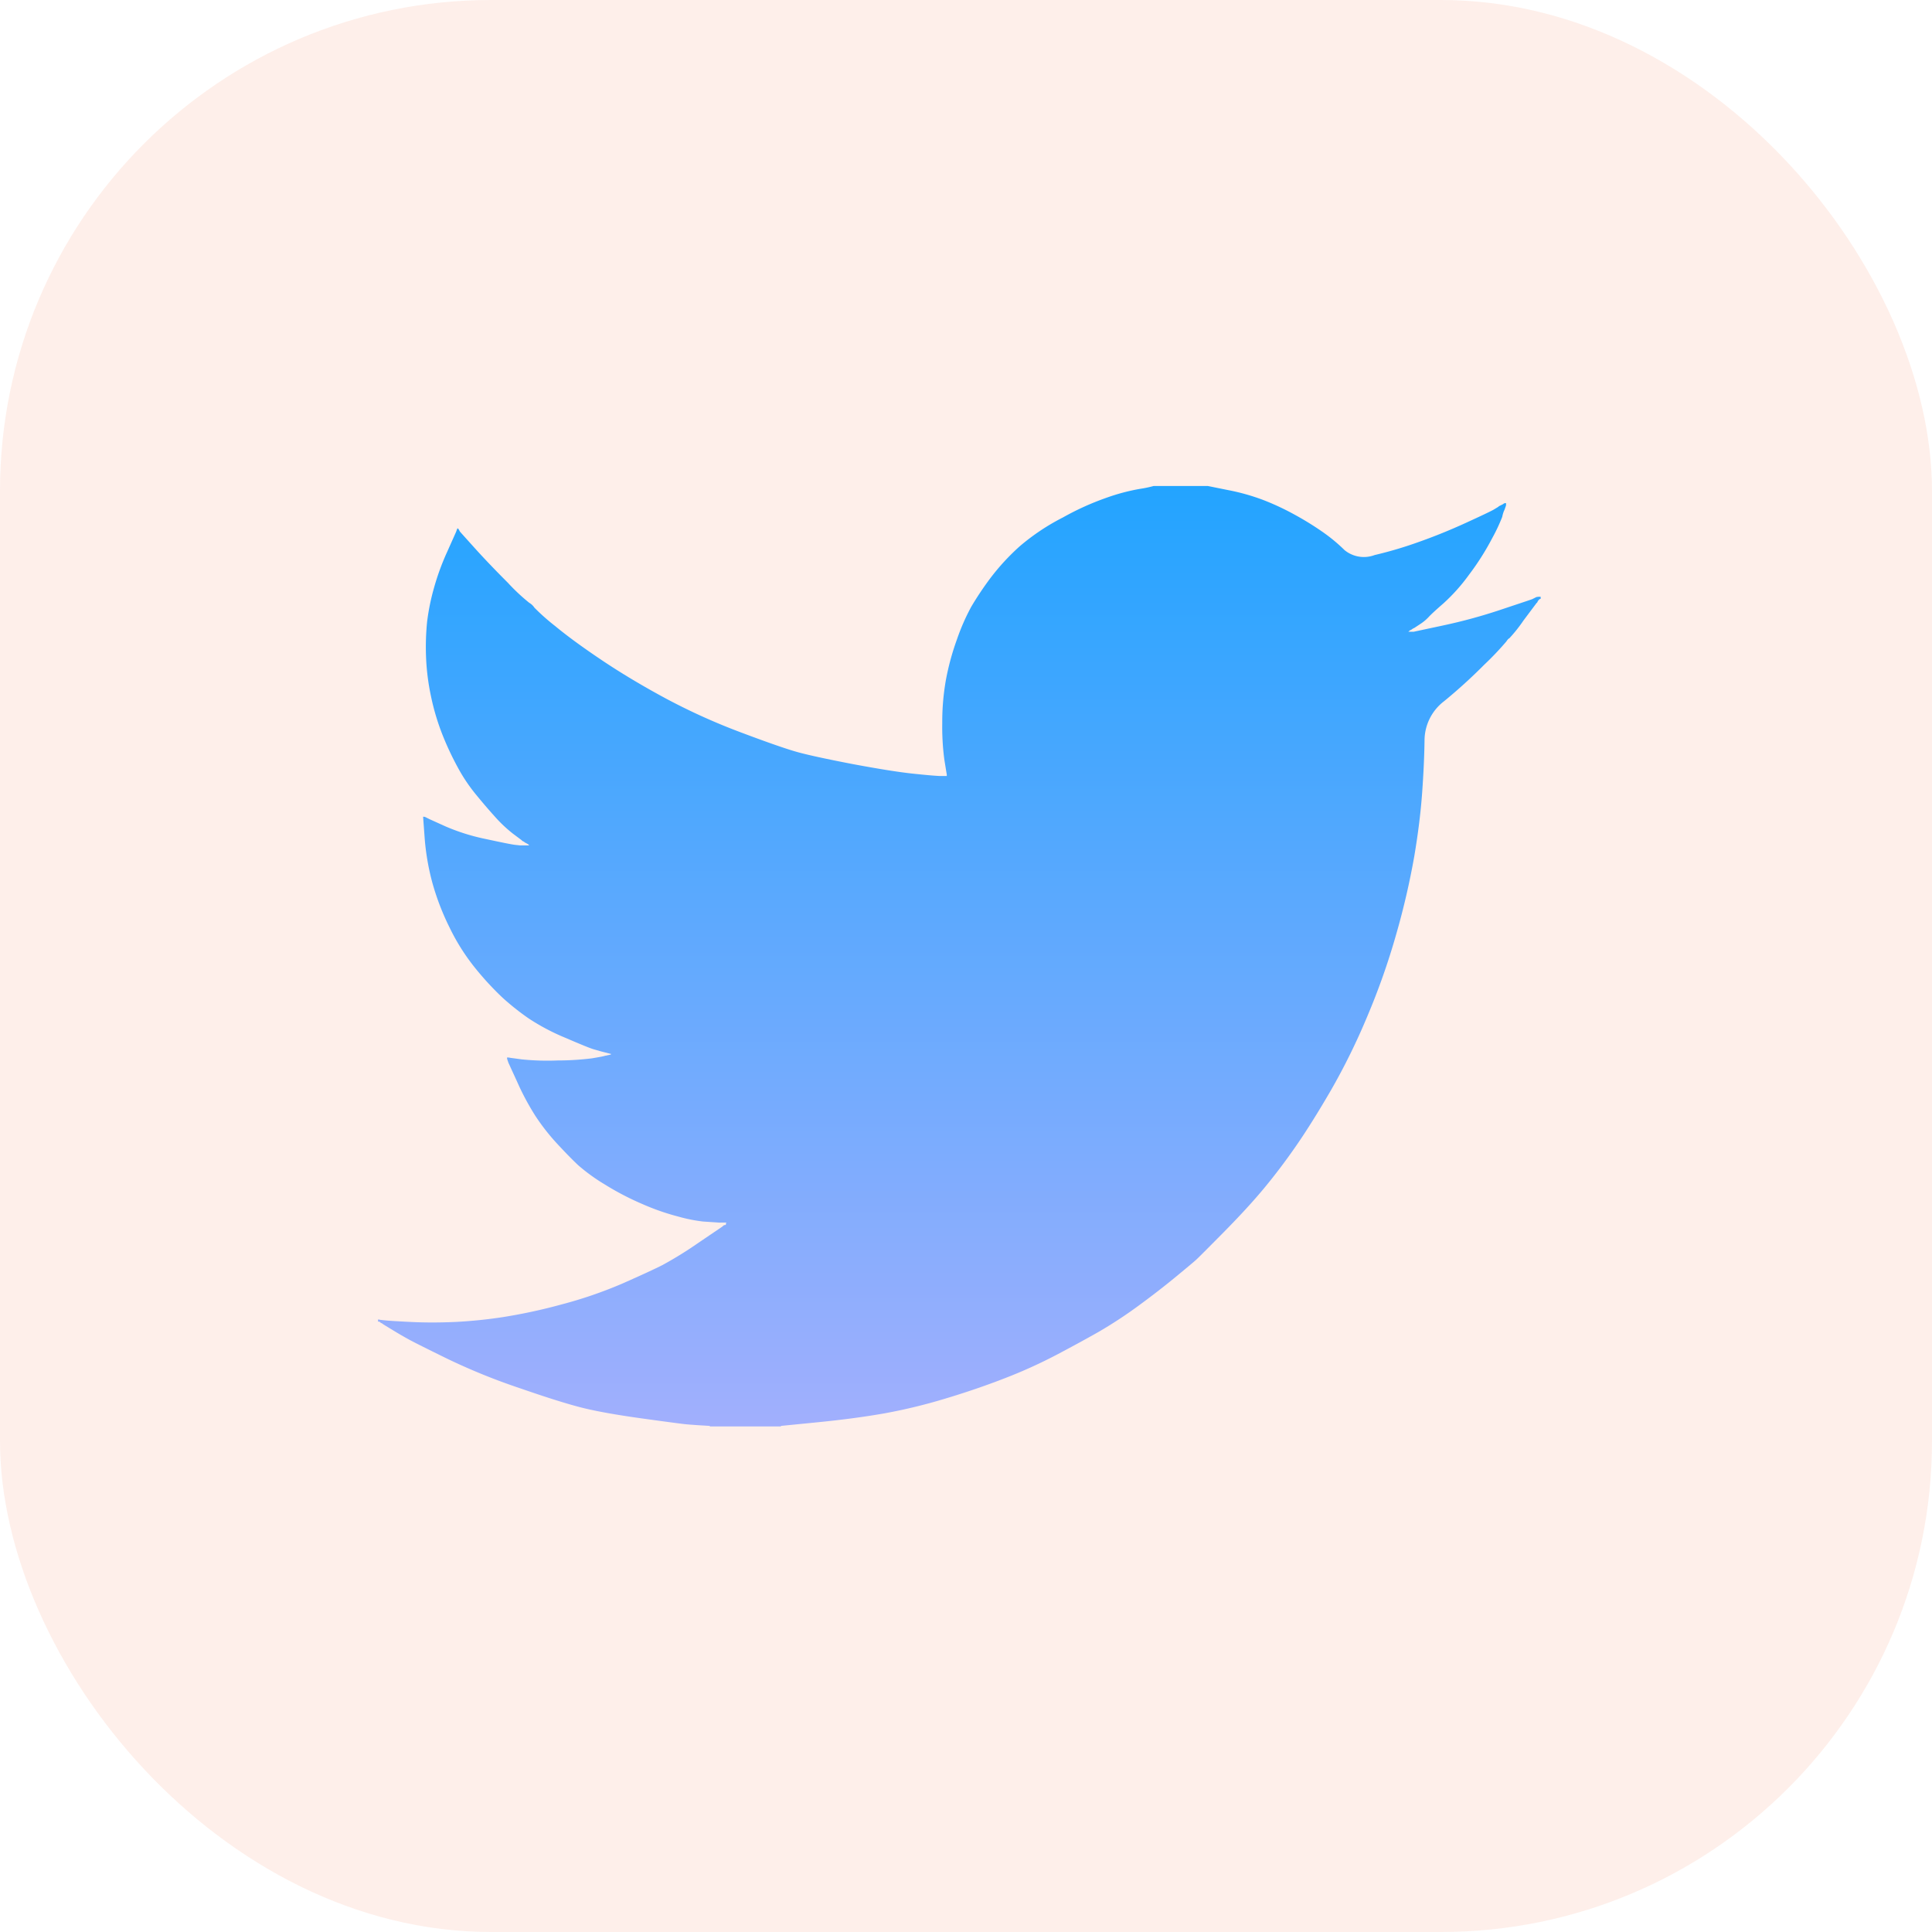 <svg xmlns="http://www.w3.org/2000/svg" xmlns:xlink="http://www.w3.org/1999/xlink" width="39.343" height="39.343" viewBox="0 0 39.343 39.343">
  <defs>
    <linearGradient id="linear-gradient" x1="0.5" x2="0.5" y2="1" gradientUnits="objectBoundingBox">
      <stop offset="0" stop-color="#23a4ff"/>
      <stop offset="1" stop-color="#a1affd"/>
    </linearGradient>
  </defs>
  <g id="twitter_hover" data-name="twitter hover" transform="translate(-3780.072 -5602)">
    <rect id="background" width="39.343" height="39.343" rx="10" transform="translate(3780.072 5602)" fill="#f15f31" opacity="0.1"/>
    <path id="twitter_icon" data-name="twitter icon" d="M15.794,0V0H16.9l.4.081a4.332,4.332,0,0,1,.735.207,5.231,5.231,0,0,1,.639.3,6.08,6.08,0,0,1,.561.347,3.45,3.45,0,0,1,.448.371.621.621,0,0,0,.612.1,8.182,8.182,0,0,0,.9-.267q.48-.17.948-.384t.571-.271l.106-.064,0-.006L22.849.4l.022-.011.022-.011.022-.011,0-.006.006,0,.006,0,0-.006.022-.006.022,0,0,.032L22.969.4l-.011.032-.011.032L22.937.49l-.011.022-.011.032a.742.742,0,0,0-.022.085,3.577,3.577,0,0,1-.2.426,5.331,5.331,0,0,1-.48.757,3.72,3.72,0,0,1-.518.579q-.23.2-.3.277a.915.915,0,0,1-.181.149l-.106.07-.022.011-.022.011,0,.006-.006,0-.006,0,0,.006-.022.011-.022.011,0,.006-.006,0-.006,0,0,.006,0,.006-.006,0-.006,0,0,.006h.108l.6-.128a10.68,10.68,0,0,0,1.139-.309l.575-.192.064-.022.032-.011.022-.011.022-.011.022-.011.022-.011.043-.006.043,0v.043l-.011,0-.011.006,0,.006-.006,0-.006,0,0,.006,0,.006-.006,0-.006,0,0,.006,0,.006-.006,0-.011.022-.011.022-.006,0-.271.362a3,3,0,0,1-.288.362q-.022.006-.06.064a6.107,6.107,0,0,1-.452.475,10.726,10.726,0,0,1-.814.74,1.009,1.009,0,0,0-.4.8q-.006.473-.049,1.07t-.16,1.29a15.374,15.374,0,0,1-.362,1.567,14.243,14.243,0,0,1-.6,1.705,13.285,13.285,0,0,1-.735,1.492q-.384.661-.7,1.119t-.651.863q-.33.4-.836.912t-.554.554q-.049.047-.418.351t-.789.61a9.122,9.122,0,0,1-.772.505q-.351.2-.848.463a10.093,10.093,0,0,1-1.07.486q-.575.224-1.215.416a11.1,11.1,0,0,1-1.236.3q-.6.106-1.354.181l-.757.075v.011H6.756v-.011l-.181-.011q-.181-.011-.3-.022t-.885-.117q-.767-.106-1.205-.213t-1.3-.406a12.651,12.651,0,0,1-1.477-.6q-.612-.3-.767-.384t-.345-.2l-.192-.117,0-.006-.006,0-.006,0,0-.006-.022-.011-.022-.011,0-.006-.006,0-.006,0,0-.007,0-.006-.006,0H0v-.043l.022,0,.022.006.1.011q.1.011.522.032t.906,0a9.533,9.533,0,0,0,.98-.1,11.046,11.046,0,0,0,1.183-.256,8.74,8.74,0,0,0,1.253-.431q.57-.252.811-.375a7.886,7.886,0,0,0,.729-.452l.487-.33,0-.006.006,0,.006,0,0-.006,0-.006.006,0,.006,0,0-.006.022-.006.022,0,0-.022.006-.022.006,0,0-.006L6.948,15l-.33-.022a3.2,3.2,0,0,1-.5-.1,4.807,4.807,0,0,1-.735-.256,5.669,5.669,0,0,1-.767-.4,3.776,3.776,0,0,1-.539-.39q-.164-.153-.426-.435A4.313,4.313,0,0,1,3.2,12.82a5.228,5.228,0,0,1-.367-.688l-.177-.386-.011-.032-.011-.032-.006-.022,0-.022.032,0,.032.006.234.032a5.209,5.209,0,0,0,.735.022,5.693,5.693,0,0,0,.693-.043q.192-.032.234-.043l.043-.011.053-.011.053-.011,0-.006.006,0,.006,0,0-.006-.042-.011-.043-.011-.043-.011-.043-.011-.043-.011-.149-.043q-.107-.032-.575-.234a4.4,4.4,0,0,1-.745-.394,5.152,5.152,0,0,1-.529-.42,6.031,6.031,0,0,1-.548-.592,4.264,4.264,0,0,1-.534-.842,5.12,5.12,0,0,1-.351-.917,4.948,4.948,0,0,1-.153-.885L.918,6.735l.022,0,.022.006.022.011.022.011.022.011.022.011.33.149a4.168,4.168,0,0,0,.821.256q.49.106.586.117l.1.011h.192l0-.006-.006,0-.006,0,0-.006,0-.006-.006,0-.006,0,0-.006L3.01,7.269l-.022-.011,0-.006-.006,0-.006,0,0-.006-.022-.011-.022-.011,0-.006-.183-.137a2.8,2.8,0,0,1-.369-.348q-.192-.213-.384-.448a3.456,3.456,0,0,1-.342-.5A6.072,6.072,0,0,1,1.326,5.1a4.811,4.811,0,0,1-.249-.825,4.7,4.7,0,0,1-.1-.821A5.167,5.167,0,0,1,1,2.76,4.527,4.527,0,0,1,1.13,2.11a5.065,5.065,0,0,1,.277-.767L1.588.938,1.6.906,1.61.874l.006,0,0-.006,0-.006.006,0,.006,0,0,.006,0,.006.006,0,.006,0,0,.006,0,.006.006,0,.011.022.011.022.006,0,0,.006.287.319q.288.32.682.714a4.008,4.008,0,0,0,.436.409.312.312,0,0,1,.106.1,4.351,4.351,0,0,0,.426.377q.362.3.948.693t1.3.778a12.686,12.686,0,0,0,1.534.693q.821.309,1.151.4t1.13.245q.8.149,1.205.192t.554.049l.149,0,0-.032-.006-.032-.043-.266a5.008,5.008,0,0,1-.043-.745,4.891,4.891,0,0,1,.075-.885,5.239,5.239,0,0,1,.224-.821,4.384,4.384,0,0,1,.293-.668,6.563,6.563,0,0,1,.379-.568,4.6,4.6,0,0,1,.607-.661A4.482,4.482,0,0,1,13.95.639a5.542,5.542,0,0,1,.885-.4,4.122,4.122,0,0,1,.682-.181A2.37,2.37,0,0,0,15.794,0Z" transform="translate(3787.77 5611.897)" fill="url(#linear-gradient)"/>
  </g>
</svg>
